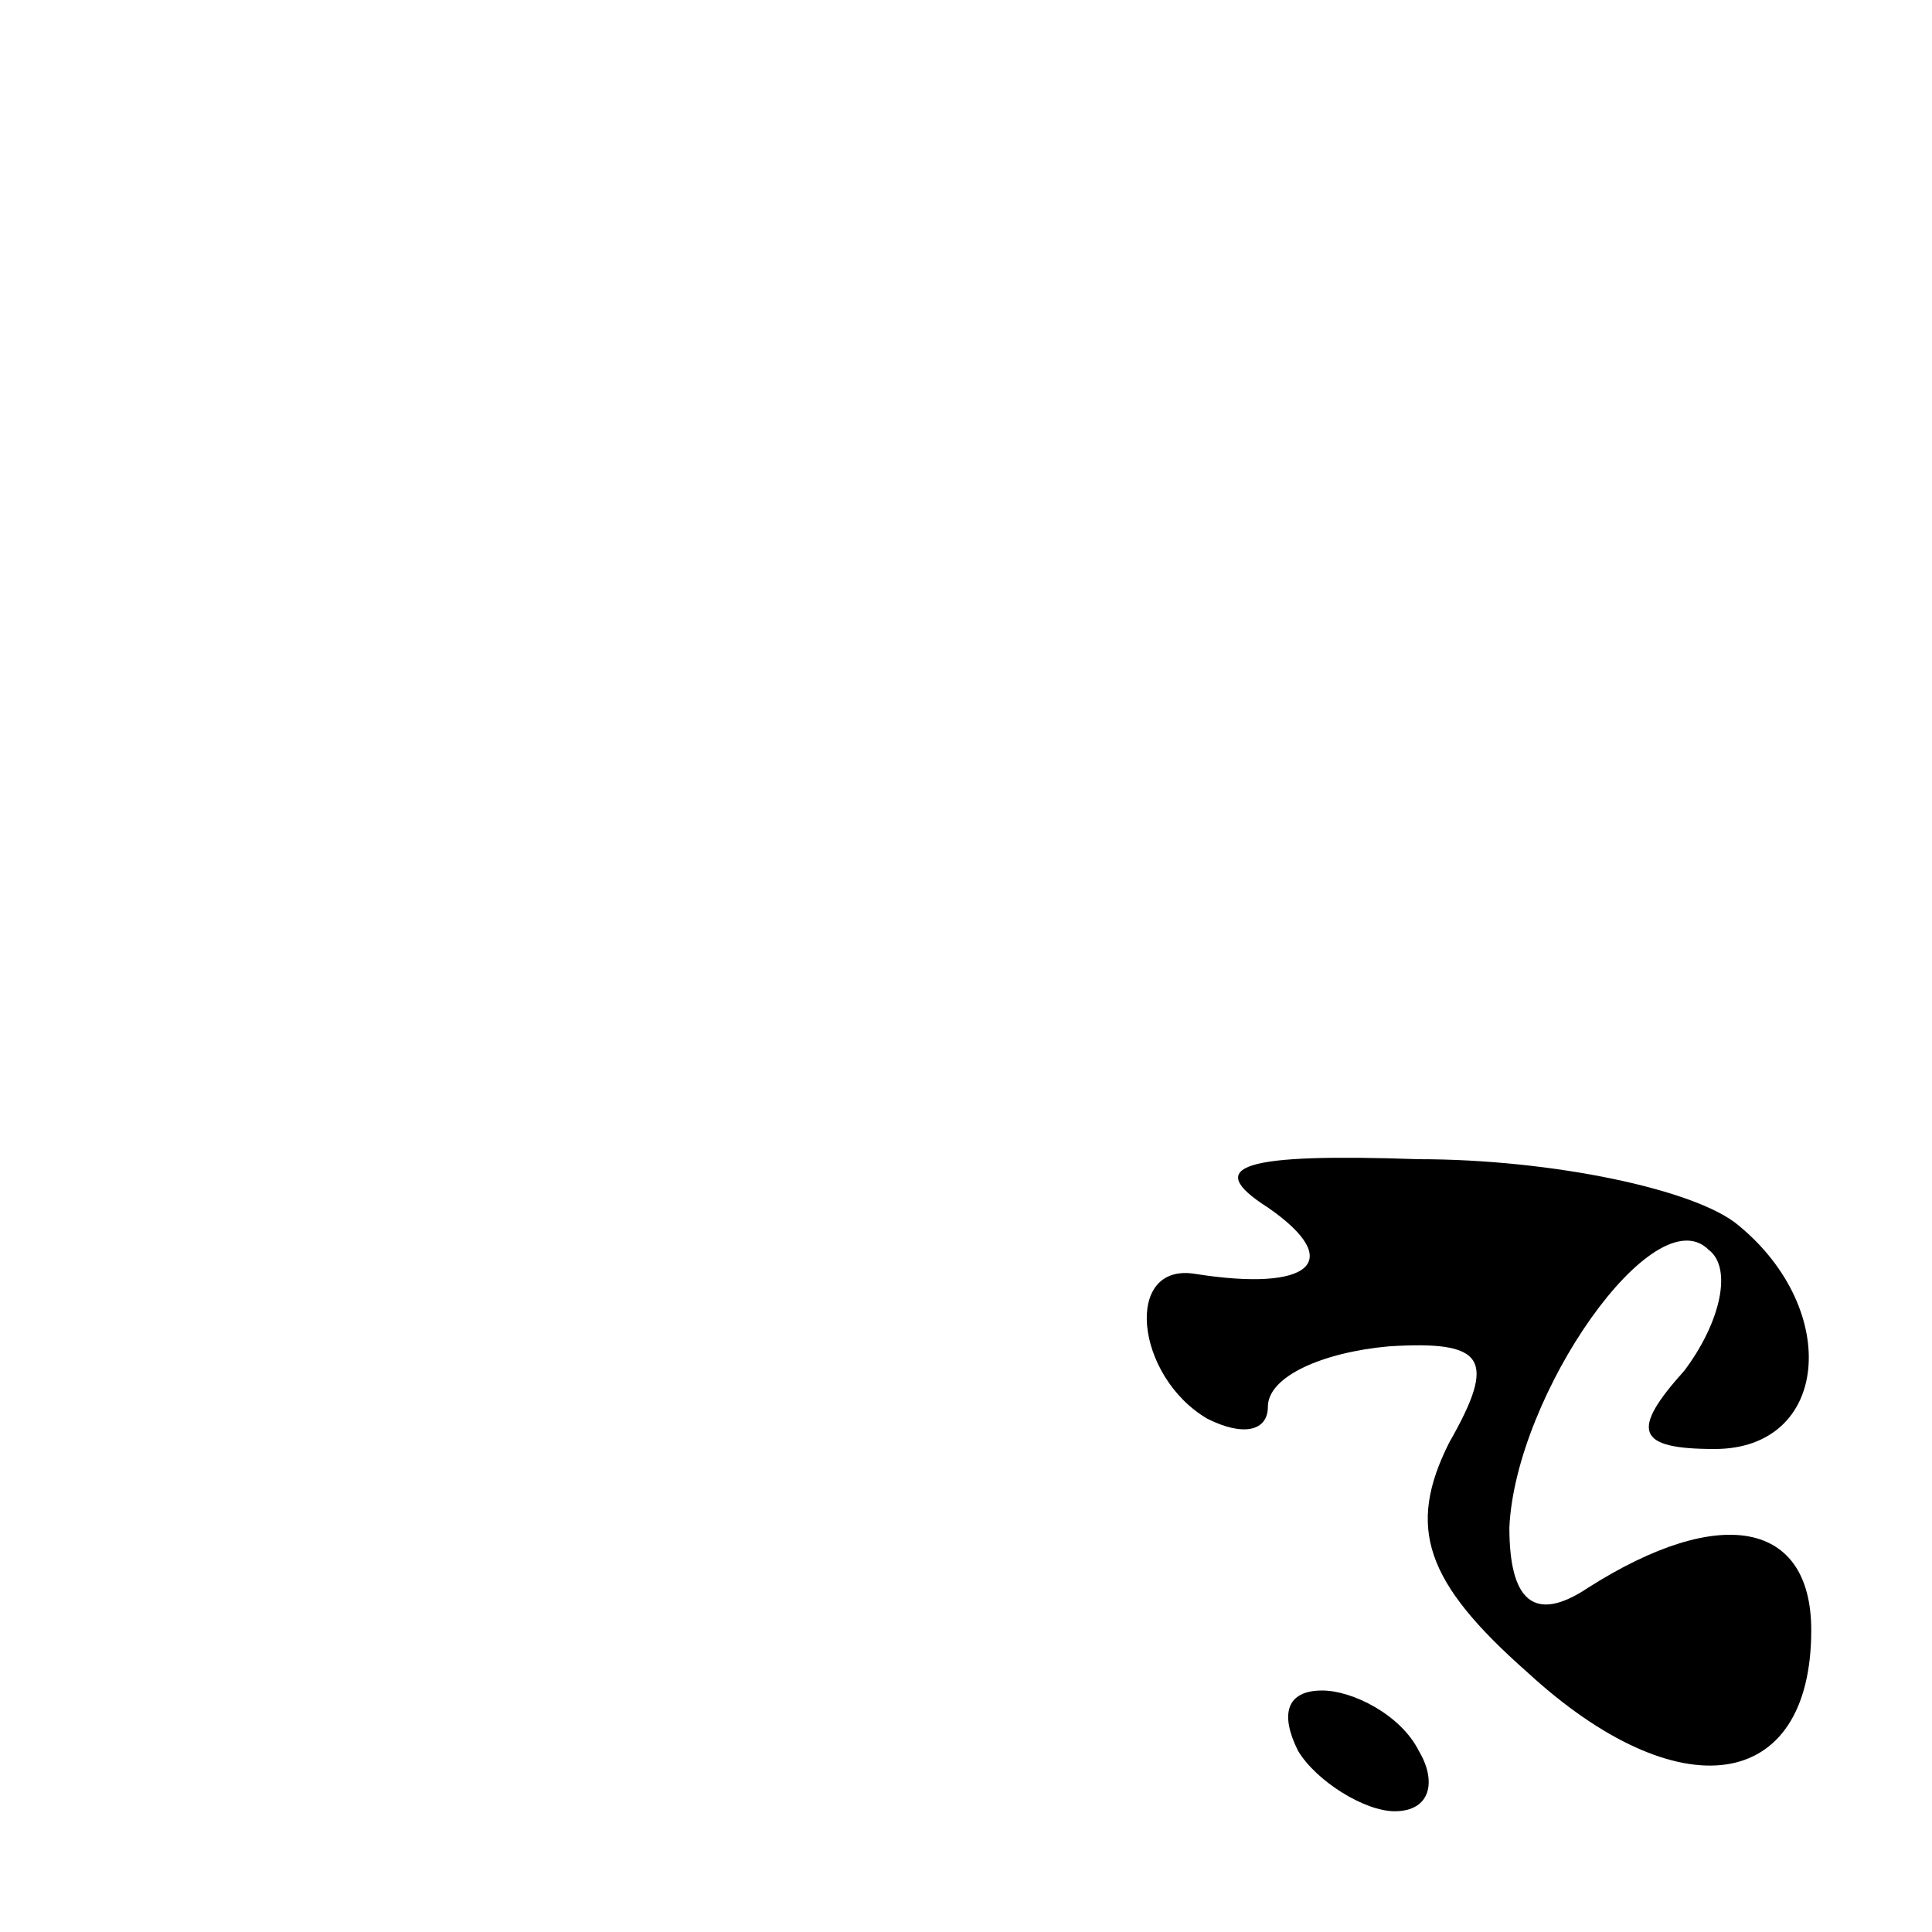 <?xml version="1.0" standalone="no"?>
<!DOCTYPE svg PUBLIC "-//W3C//DTD SVG 20010904//EN"
 "http://www.w3.org/TR/2001/REC-SVG-20010904/DTD/svg10.dtd">
<svg version="1.0" xmlns="http://www.w3.org/2000/svg"
 width="32pt" height="32pt" viewBox="0 0 32 32"
 preserveAspectRatio="xMidYMid meet">
<g transform="translate(0,32) scale(0.1,-0.1)"
fill="#000000" stroke="none">
<path fill="#000000" stroke="none" d="M210 120 c13 -9 7 -14 -12 -11 -12 2
-10 -17 2 -24 6 -3 10 -2 10 2 0 5 9 9 20 10 16 1 18 -2 10 -16 -7 -14 -4 -23
13 -38 25 -23 47 -20 47 7 0 18 -15 21 -37 7 -9 -6 -13 -2 -13 10 1 22 24 55
33 46 4 -3 2 -12 -4 -20 -9 -10 -8 -13 5 -13 19 0 21 23 4 37 -7 6 -31 11 -53
11 -29 1 -36 -1 -25 -8z"/>
<path fill="#000000" stroke="none" d="M215 30 c3 -5 11 -10 16 -10 6 0 7 5 4
10 -3 6 -11 10 -16 10 -6 0 -7 -4 -4 -10z"/>
</g>
</svg>
